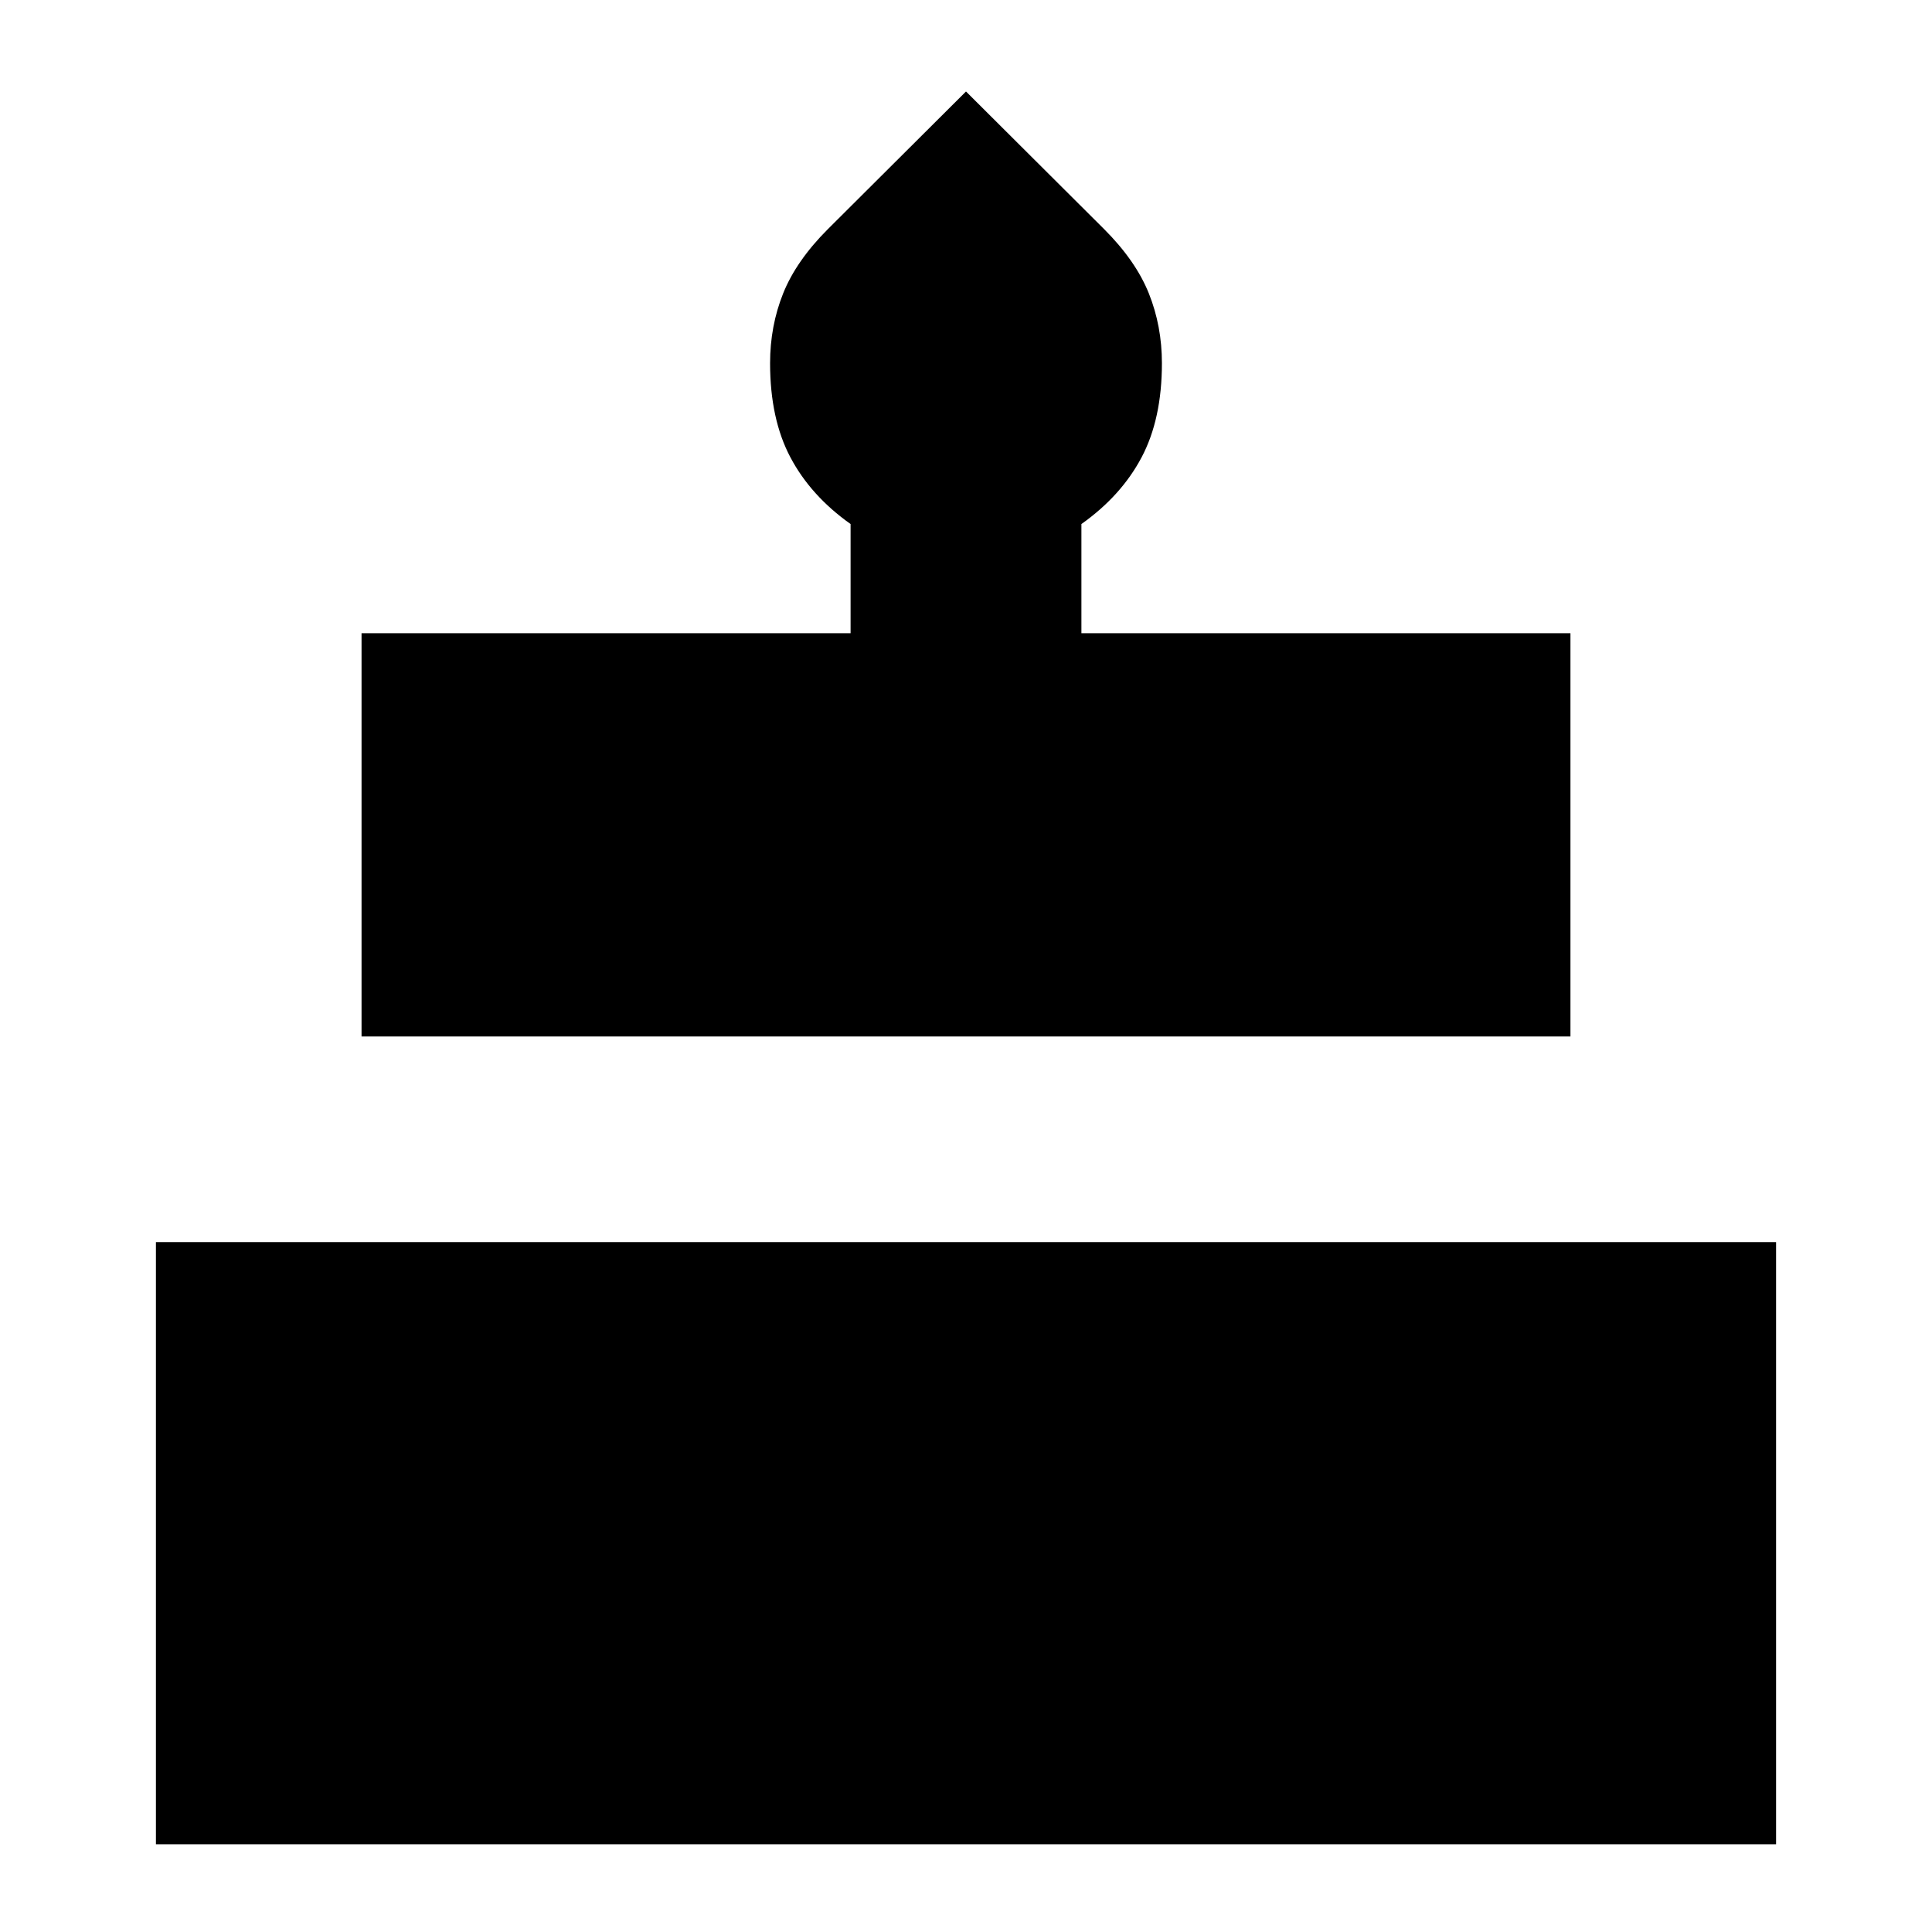 <svg xmlns="http://www.w3.org/2000/svg" height="24" viewBox="0 -960 960 960" width="24"><path d="M77.48-43.61V-342.8h805.04v299.19H77.48Zm102.17-401.37v-200.37h243v-54.26q-19.76-14-29.88-33.1-10.12-19.09-10.12-46.81 0-18.48 6.5-34.7 6.5-16.21 22.22-31.93L480-914.54l68.63 68.39q15.72 15.72 22.22 31.93 6.5 16.22 6.5 34.7 0 27.72-10.12 46.81-10.12 19.1-29.88 33.1v54.26h243v200.37h-600.7Z"/></svg>